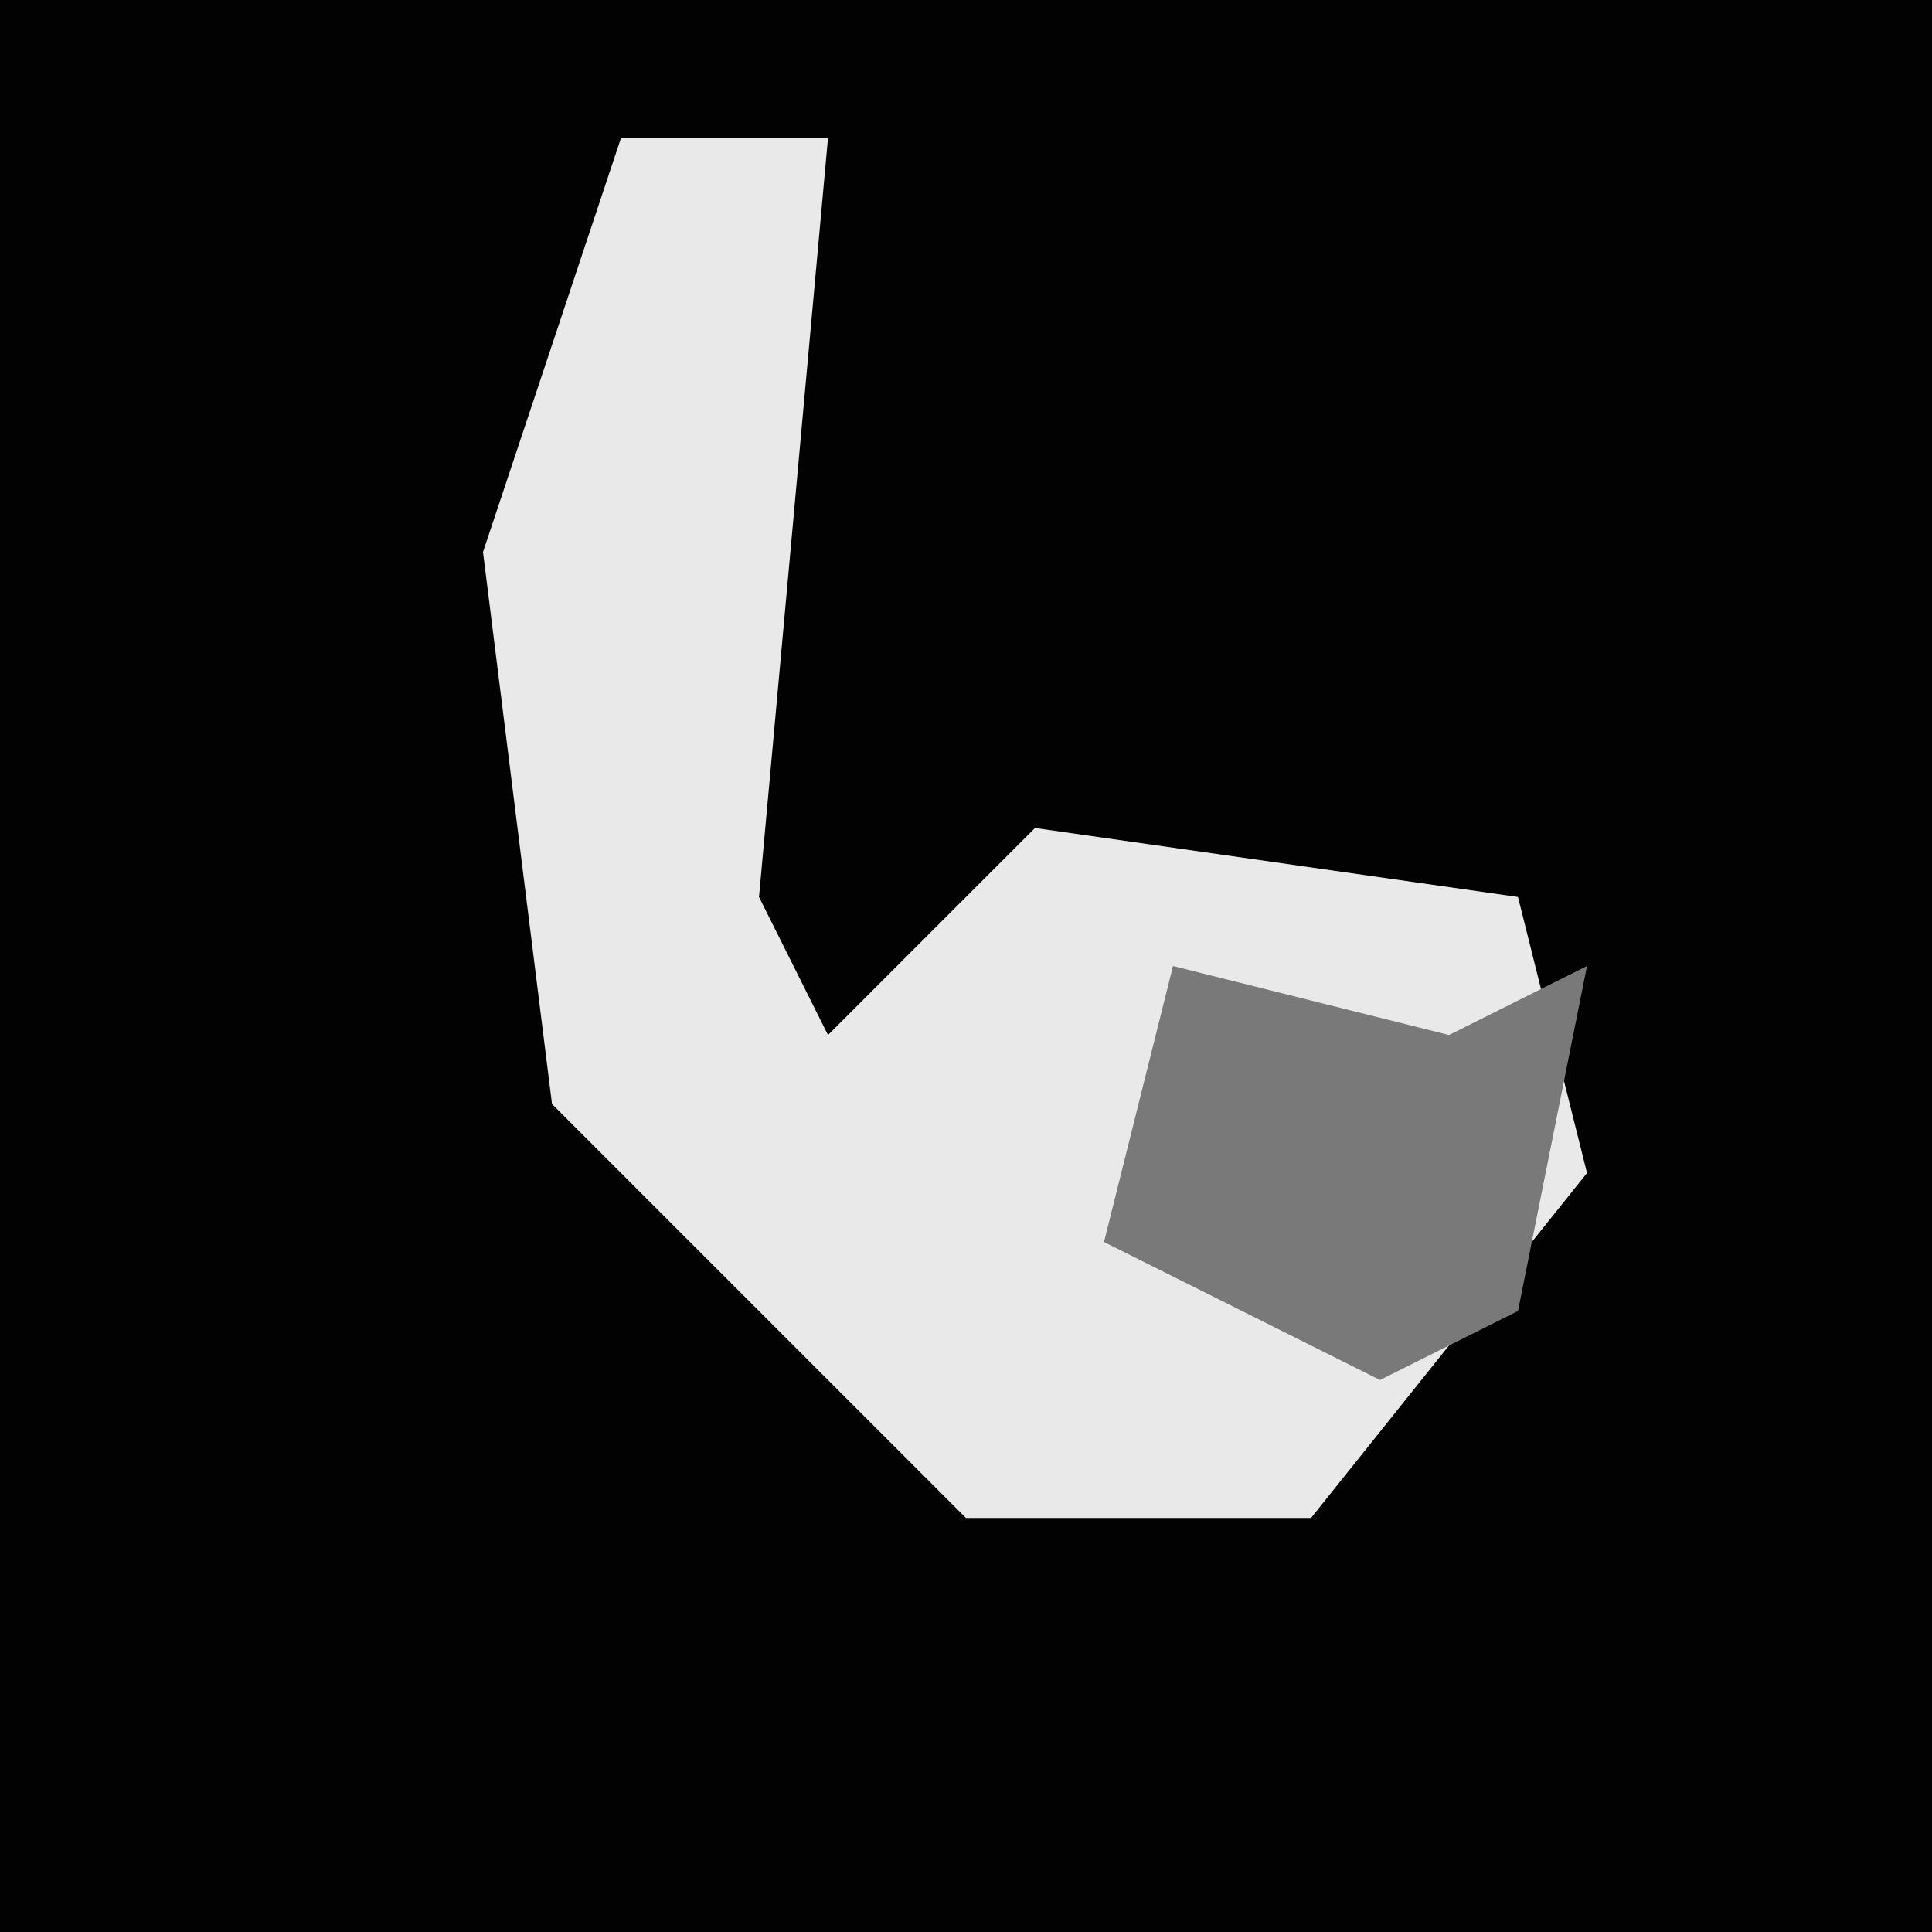<?xml version="1.0" encoding="UTF-8"?>
<svg version="1.1" xmlns="http://www.w3.org/2000/svg" width="28" height="28">
<path d="M0,0 L28,0 L28,28 L0,28 Z " fill="#020202" transform="translate(0,0)"/>
<path d="M0,0 L3,0 L2,11 L3,13 L6,10 L13,11 L14,15 L10,20 L5,20 L-1,14 L-2,6 Z " fill="#E9E9E9" transform="translate(9,2)"/>
<path d="M0,0 L4,1 L6,0 L5,5 L3,6 L-1,4 Z " fill="#797979" transform="translate(17,14)"/>
</svg>

